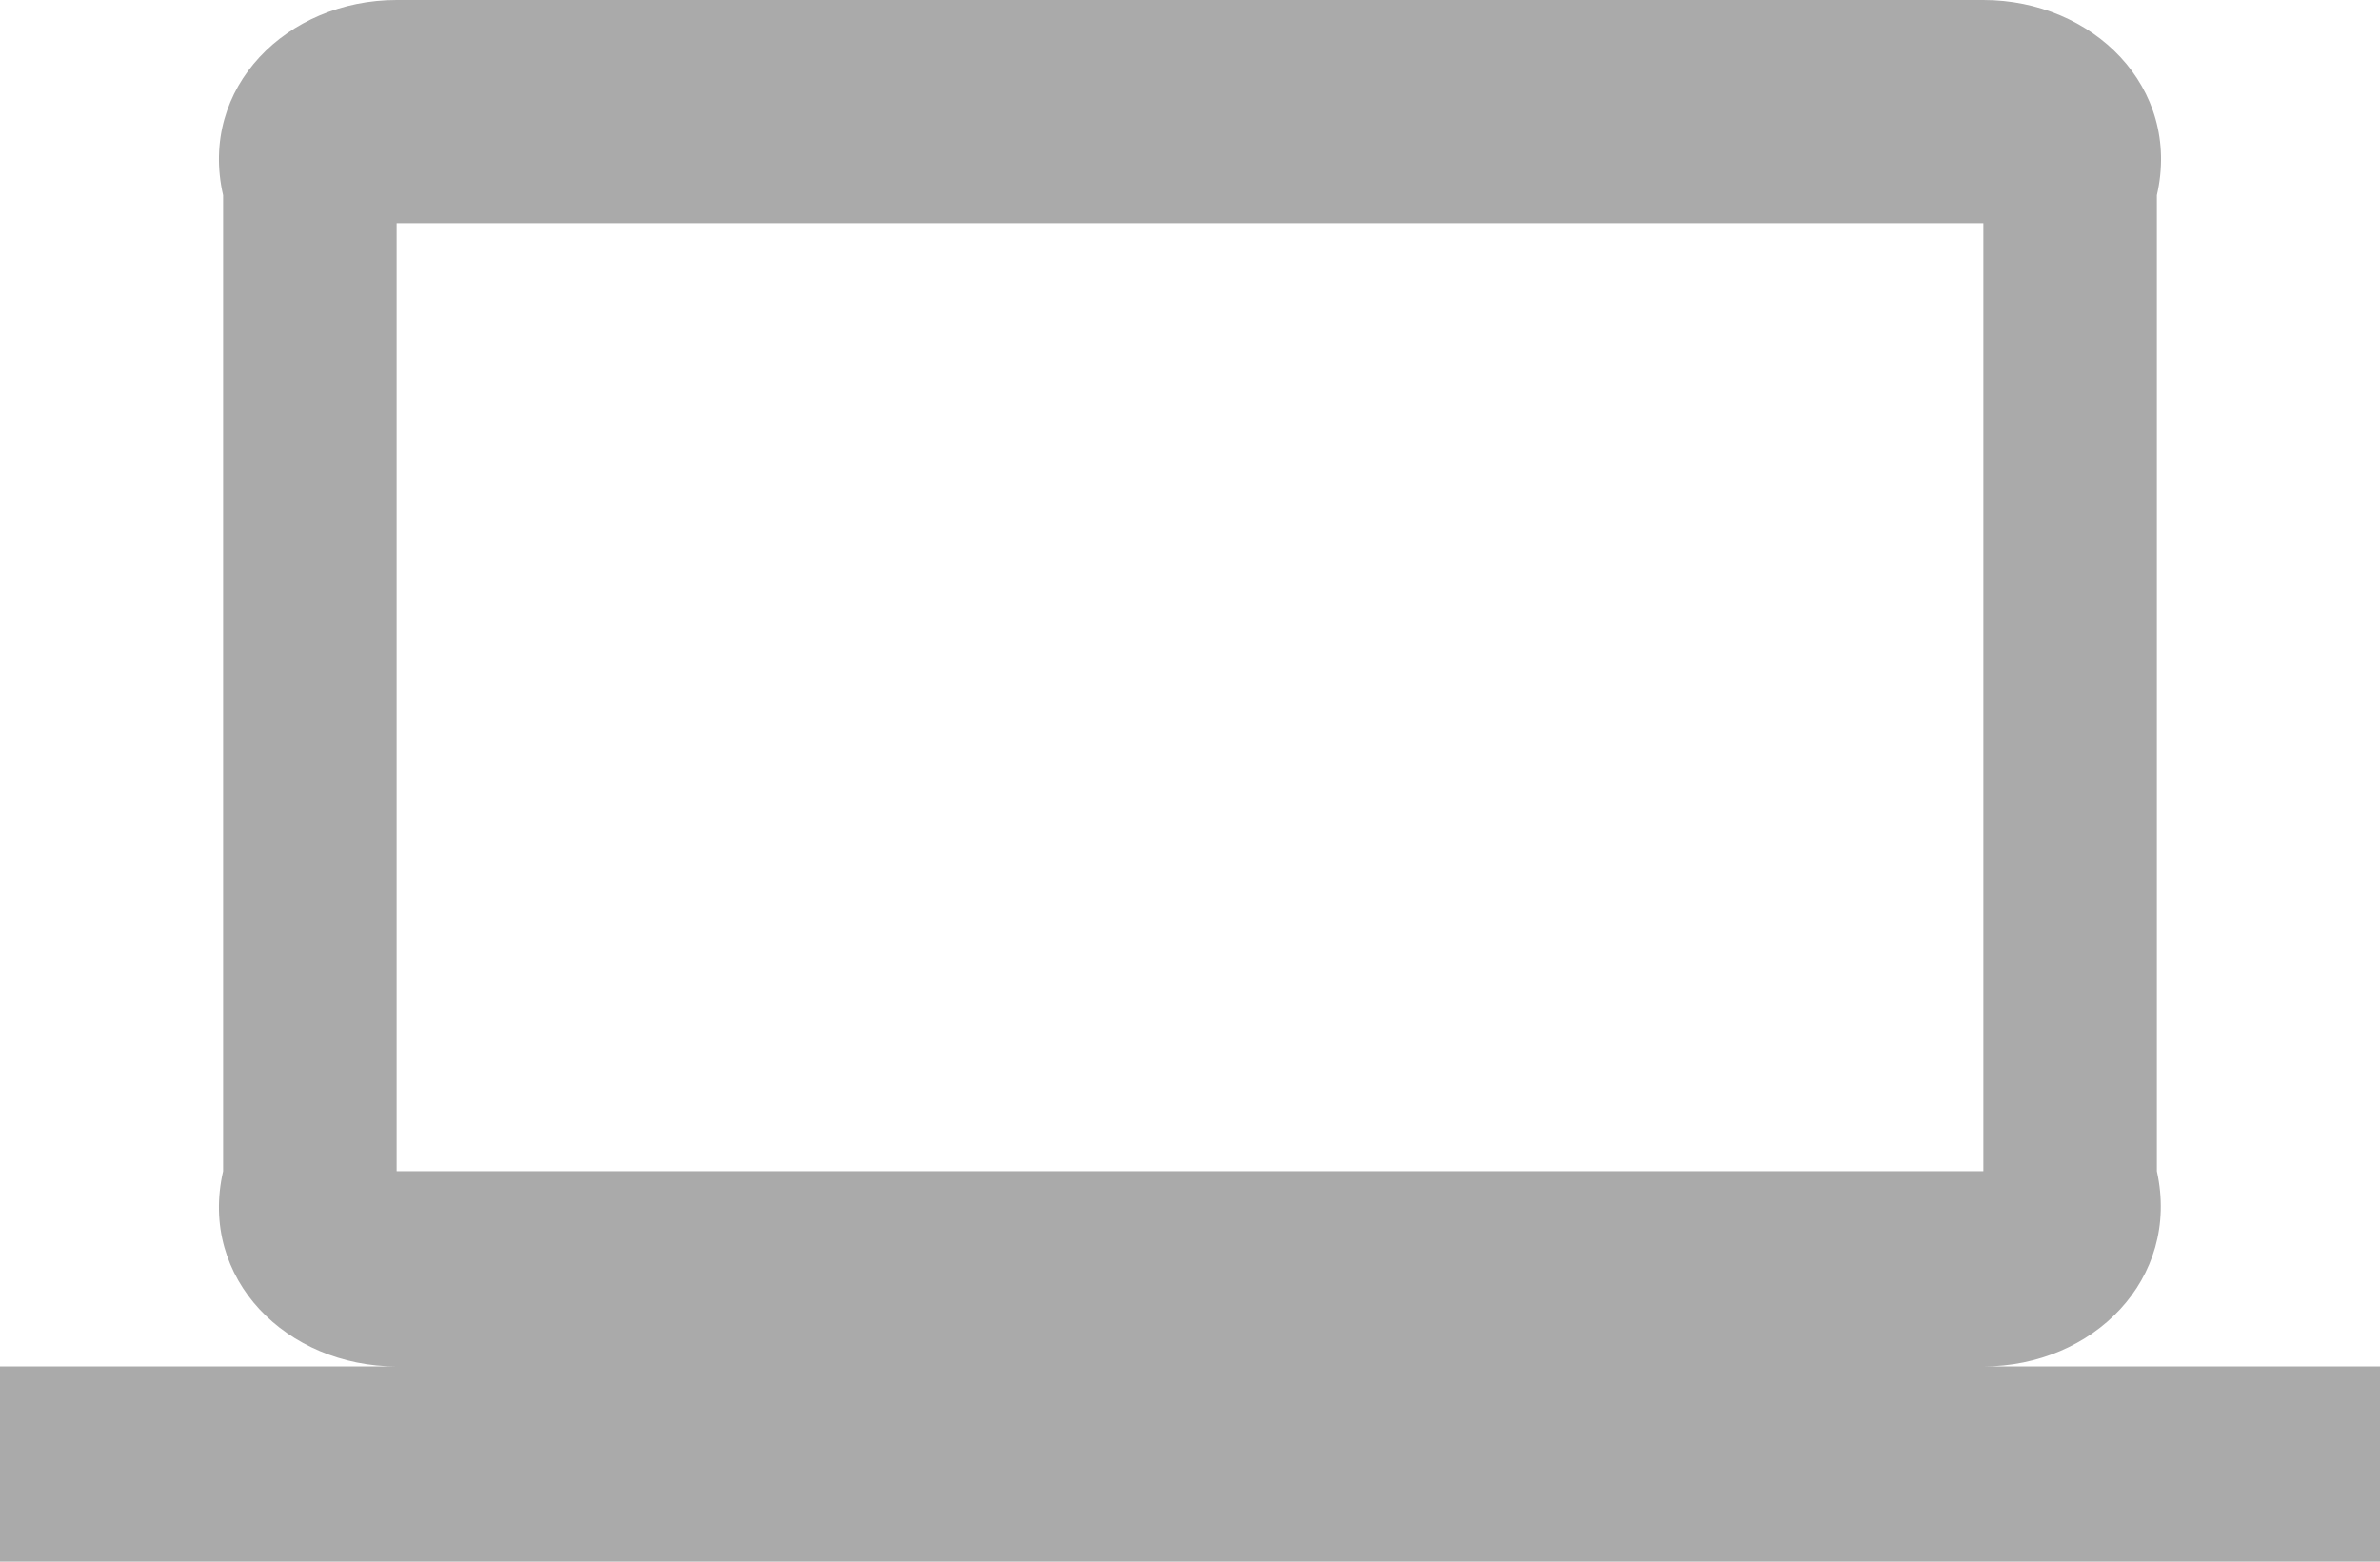 ﻿<?xml version="1.0" encoding="utf-8"?>
<svg version="1.1" xmlns:xlink="http://www.w3.org/1999/xlink" width="32px" height="21px" xmlns="http://www.w3.org/2000/svg">
  <g transform="matrix(1 0 0 1 -24 -27 )">
    <path d="M 32 18.375  L 26.667 18.375  C 28.14 18.375  29.32 17.2  29 15.75  L 29 2.625  C 29.333 1.175  28.14 0  26.667 0  L 5.333 0  C 3.86 0  2.667 1.175  3 2.625  L 3 15.75  C 2.667 17.2  3.86 18.375  5.333 18.375  L 0 18.375  L 0 21  L 32 21  L 32 18.375  Z M 5.333 15.75  L 5.333 3  L 26.667 3  L 26.667 15.75  L 5.333 15.75  Z " fill-rule="nonzero" fill="#aaaaaa" stroke="none" transform="matrix(1 0 0 1 24 27 )" />
  </g>
</svg>
